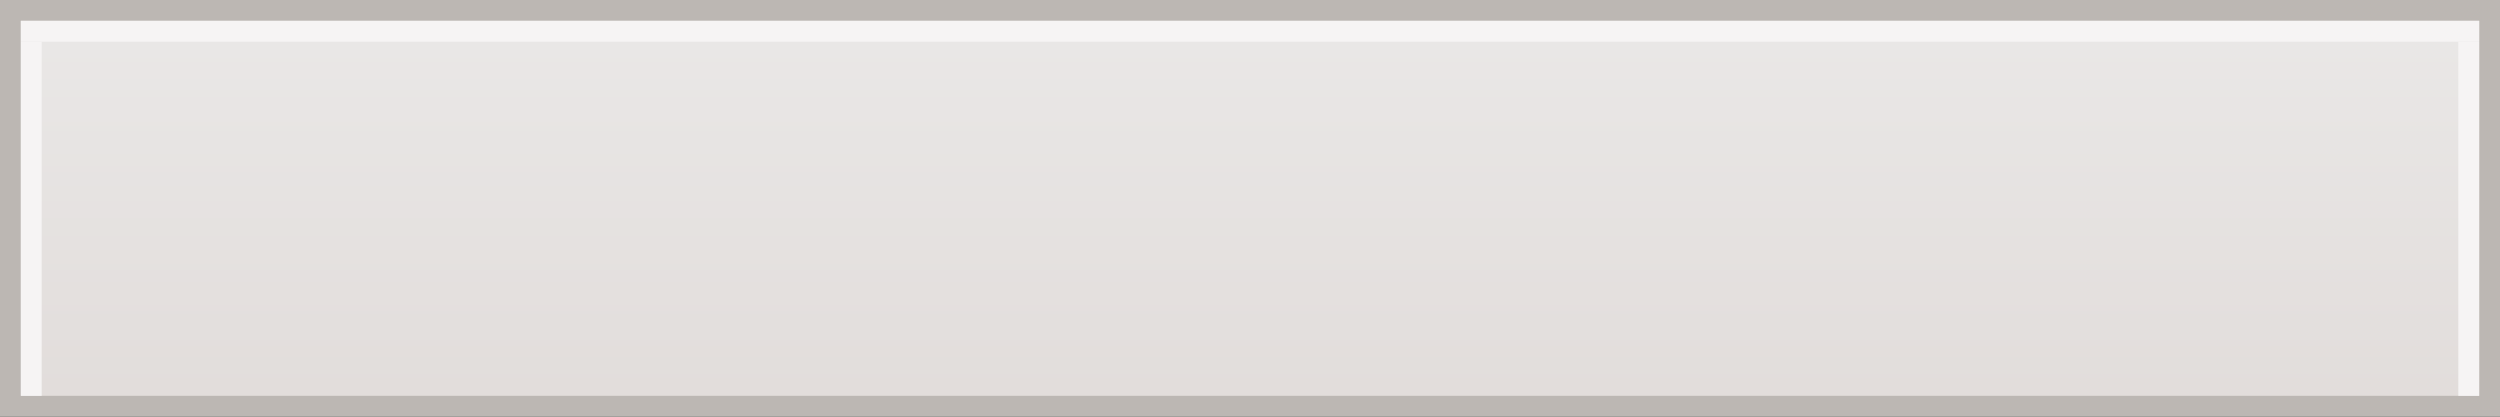 <?xml version="1.0" encoding="UTF-8" standalone="no"?>
<!-- Created with Inkscape (http://www.inkscape.org/) -->

<svg
   xmlns:dc="http://purl.org/dc/elements/1.1/"
   xmlns:cc="http://creativecommons.org/ns#"
   xmlns:rdf="http://www.w3.org/1999/02/22-rdf-syntax-ns#"
   xmlns:svg="http://www.w3.org/2000/svg"
   xmlns="http://www.w3.org/2000/svg"
   xmlns:xlink="http://www.w3.org/1999/xlink"
   xmlns:sodipodi="http://sodipodi.sourceforge.net/DTD/sodipodi-0.dtd"
   xmlns:inkscape="http://www.inkscape.org/namespaces/inkscape"
   width="120"
   height="20"
   id="svg2"
   version="1.1"
   inkscape:version="0.48.4 r9939"
   sodipodi:docname="bar.svg"
   inkscape:export-filename="/home/saber/Develop/fcitx/skin/default/input.png"
   inkscape:export-xdpi="90"
   inkscape:export-ydpi="90">
  <rect width="100%" height="100%" fill="#333333" stroke="none"/>
  <defs
     id="defs4">
    <linearGradient
       id="linearGradient4413">
      <stop
         id="stop4415"
         offset="0"
         style="stop-color:#c0c3c5;stop-opacity:1;" />
      <stop
         id="stop4419"
         offset="1"
         style="stop-color:#c0c3c5;stop-opacity:1;" />
    </linearGradient>
    <linearGradient
       id="linearGradient3758">
      <stop
         style="stop-color:#e1dcda;stop-opacity:1;"
         offset="0"
         id="stop3760" />
      <stop
         style="stop-color:#eae8e7;stop-opacity:1;"
         offset="1"
         id="stop3762" />
    </linearGradient>
    <linearGradient
       inkscape:collect="always"
       xlink:href="#linearGradient3758"
       id="linearGradient3768"
       x1="-1052.362"
       y1="60"
       x2="-1032.362"
       y2="60"
       gradientUnits="userSpaceOnUse"
       gradientTransform="matrix(0.999,0,0,1,-1.517,0.014)" />
  </defs>
  <sodipodi:namedview
     id="base"
     pagecolor="#ffffff"
     bordercolor="#666666"
     borderopacity="1.0"
     inkscape:pageopacity="0.0"
     inkscape:pageshadow="2"
     inkscape:zoom="5.656854"
     inkscape:cx="69.80194"
     inkscape:cy="-0.056170746"
     inkscape:document-units="px"
     inkscape:current-layer="g2994"
     showgrid="true"
     inkscape:window-width="1600"
     inkscape:window-height="840"
     inkscape:window-x="-2"
     inkscape:window-y="-3"
     inkscape:window-maximized="1">
    <inkscape:grid
       type="xygrid"
       id="grid3780" />
  </sodipodi:namedview>
  <g
     inkscape:label="Layer 1"
     inkscape:groupmode="layer"
     id="layer1"
     transform="translate(0,-1032.362)">
    <g
       id="g2994"
       style="opacity:1">
      <rect
         inkscape:export-ydpi="90"
         inkscape:export-xdpi="90"
         transform="matrix(0,-1,1,0,0,0)"
         y="0.5"
         x="-1051.862"
         height="119"
         width="19.001"
         id="rect2988"
         style="fill:url(#linearGradient3768);fill-opacity:1;stroke:#bcb7b3;stroke-width:1;stroke-miterlimit:4;stroke-opacity:1;stroke-dasharray:none" />
      <rect
         y="1033.362"
         x="1"
         height="1"
         width="118"
         id="rect4367"
         style="opacity:1;fill:#f6f4f4;fill-opacity:1;stroke:none" />
      <rect
         y="1034.362"
         x="1"
         height="17"
         width="1"
         id="rect4367-2"
         style="fill:#f6f4f4;fill-opacity:1;stroke:none" />
      <rect
         y="1034.362"
         x="118"
         height="17"
         width="1"
         id="rect4367-2-4"
         style="fill:#f6f4f4;fill-opacity:1;stroke:none" />
    </g>
  </g>
</svg>
